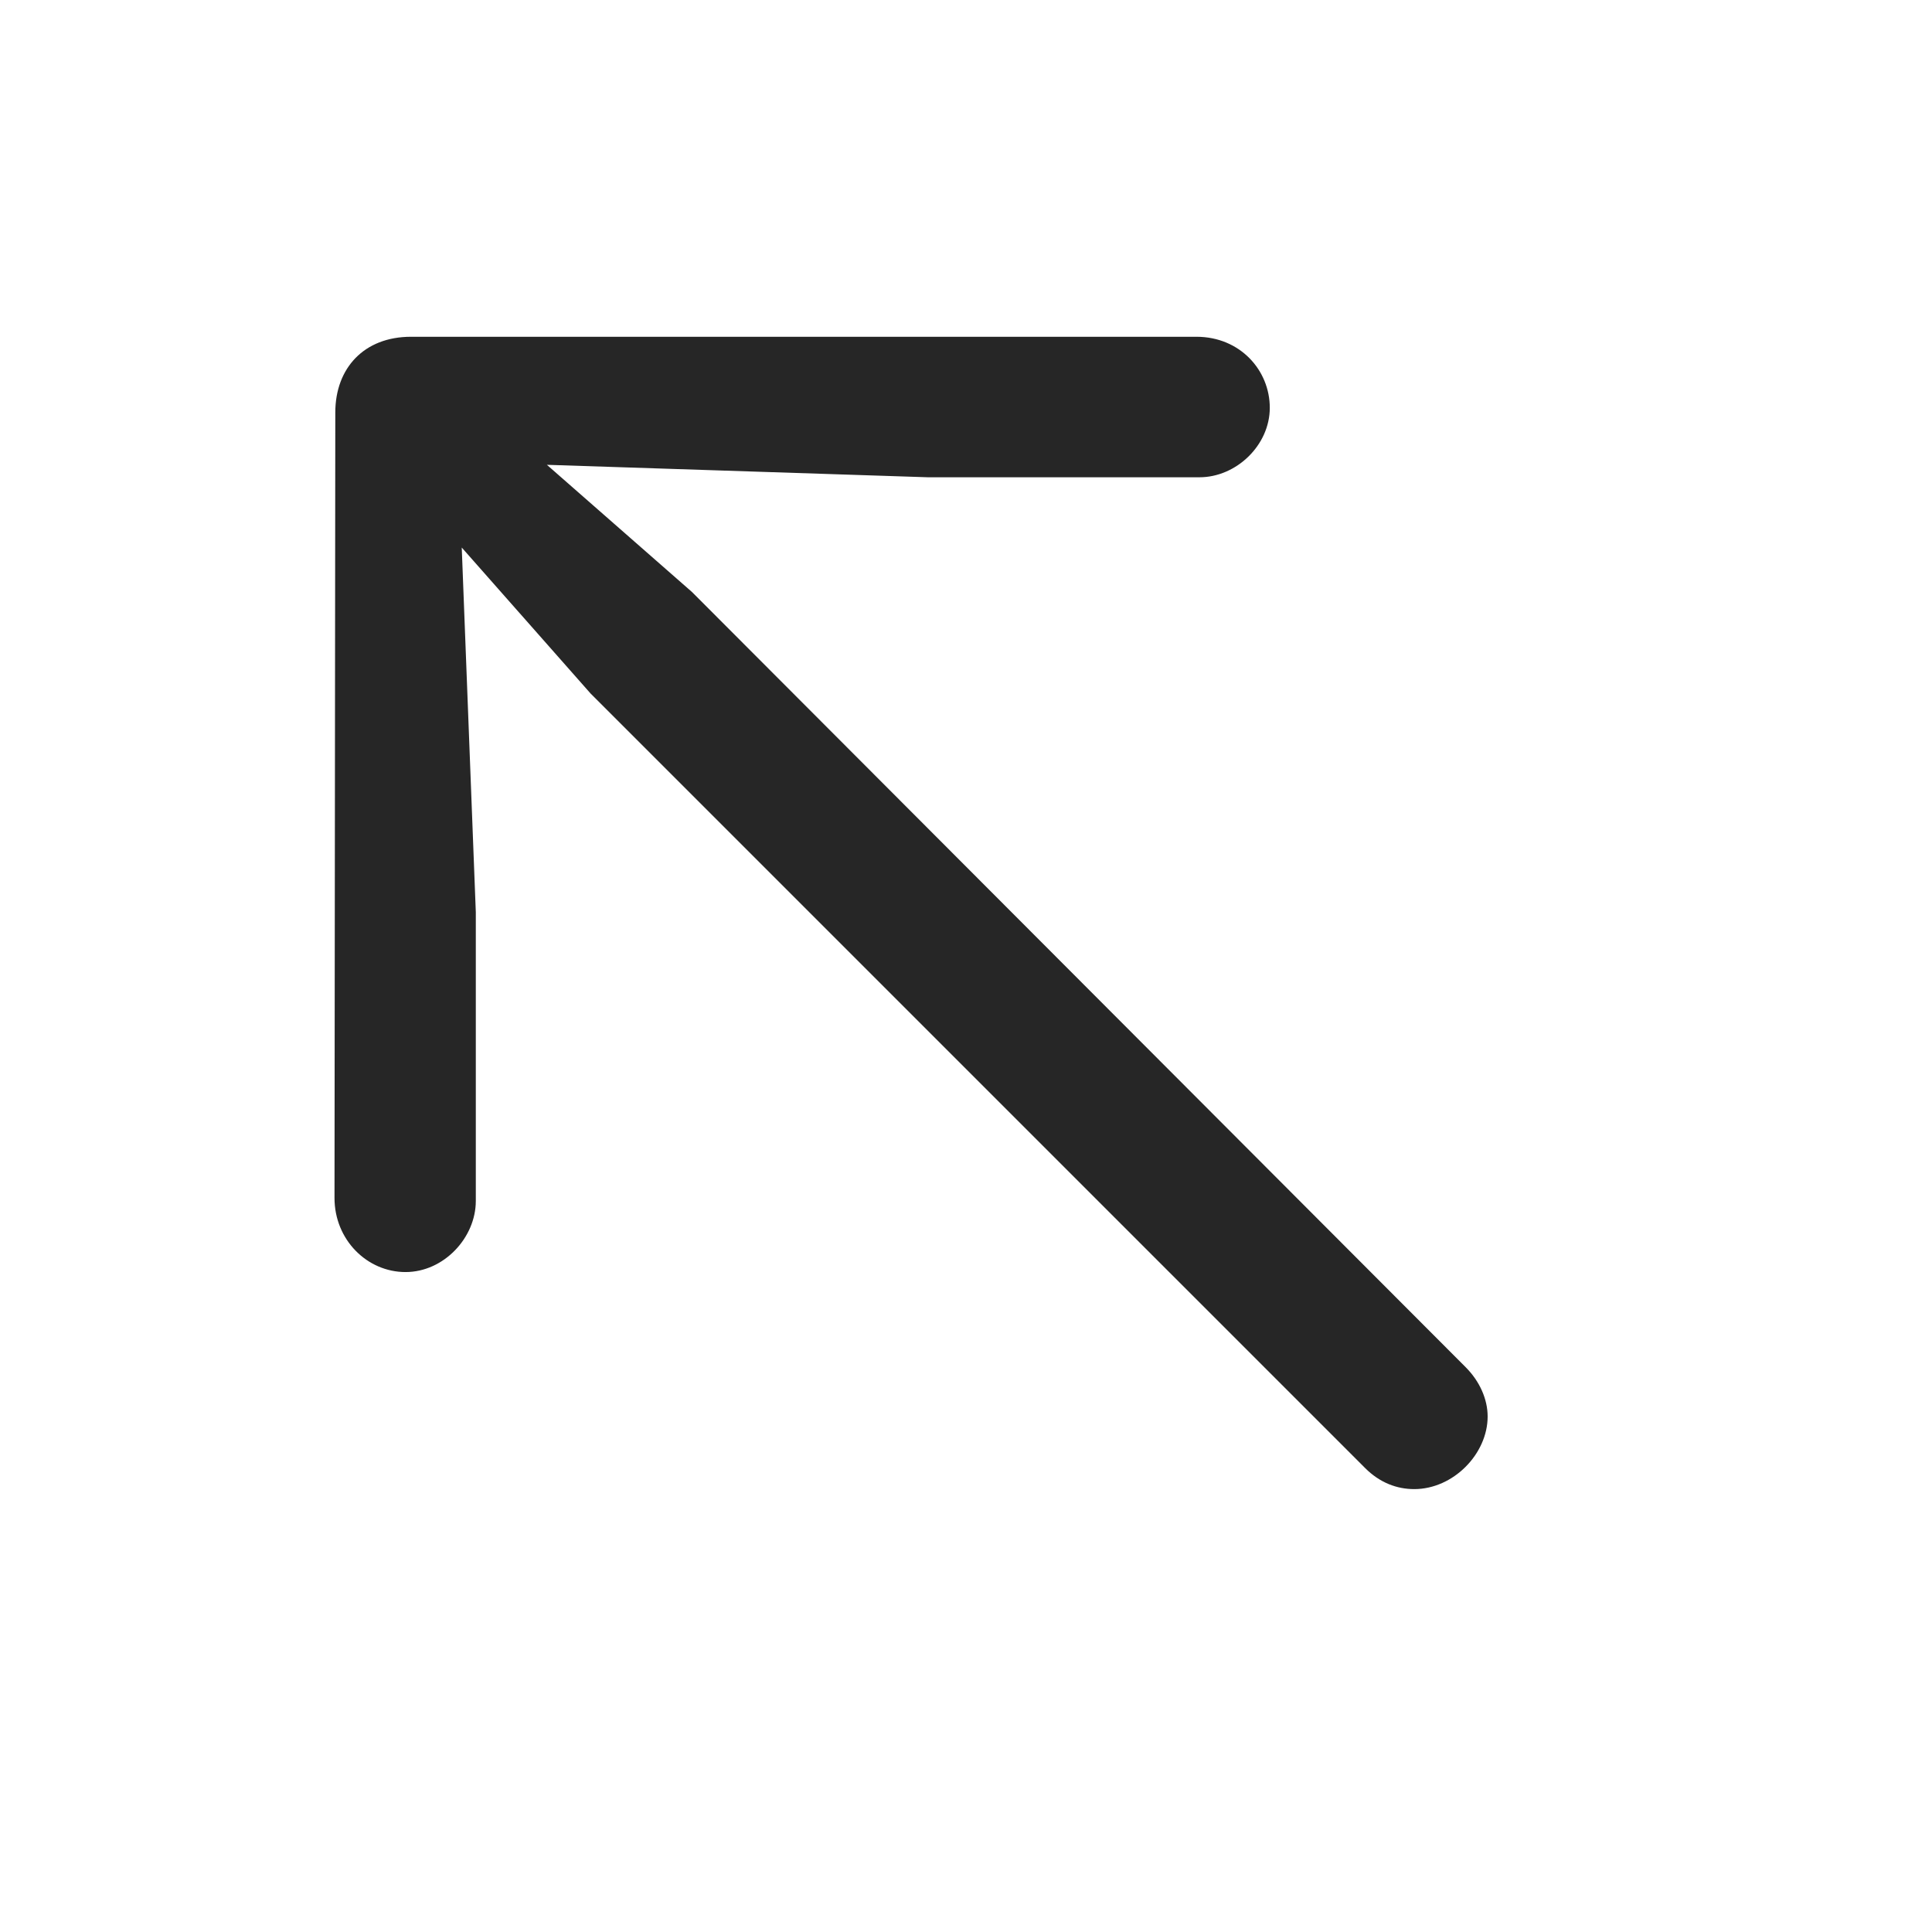 <svg width="29" height="29" viewBox="0 0 29 29" fill="currentColor" xmlns="http://www.w3.org/2000/svg">
<g clip-path="url(#clip0_2207_37356)">
<path d="M5.021 17.981C5.021 18.613 5.513 19.094 6.087 19.094C6.662 19.094 7.142 18.578 7.142 18.027V13.691L6.931 8.219L8.865 10.41L20.49 22.035C20.712 22.258 20.97 22.352 21.228 22.352C21.814 22.352 22.33 21.824 22.33 21.262C22.33 21.004 22.212 20.735 22.002 20.524L10.388 8.887L8.209 6.977L13.927 7.164H18.005C18.556 7.164 19.06 6.684 19.06 6.121C19.06 5.559 18.615 5.055 17.959 5.055H6.169C5.466 5.055 5.033 5.524 5.033 6.192L5.021 17.981Z" fill="currentColor" fill-opacity="0.85"/>
</g>
<defs>
<clipPath id="clip0_2207_37356">
<rect width="17.309" height="17.332" fill="currentColor" transform="translate(5.021 5.02)"/>
</clipPath>
</defs>
</svg>
